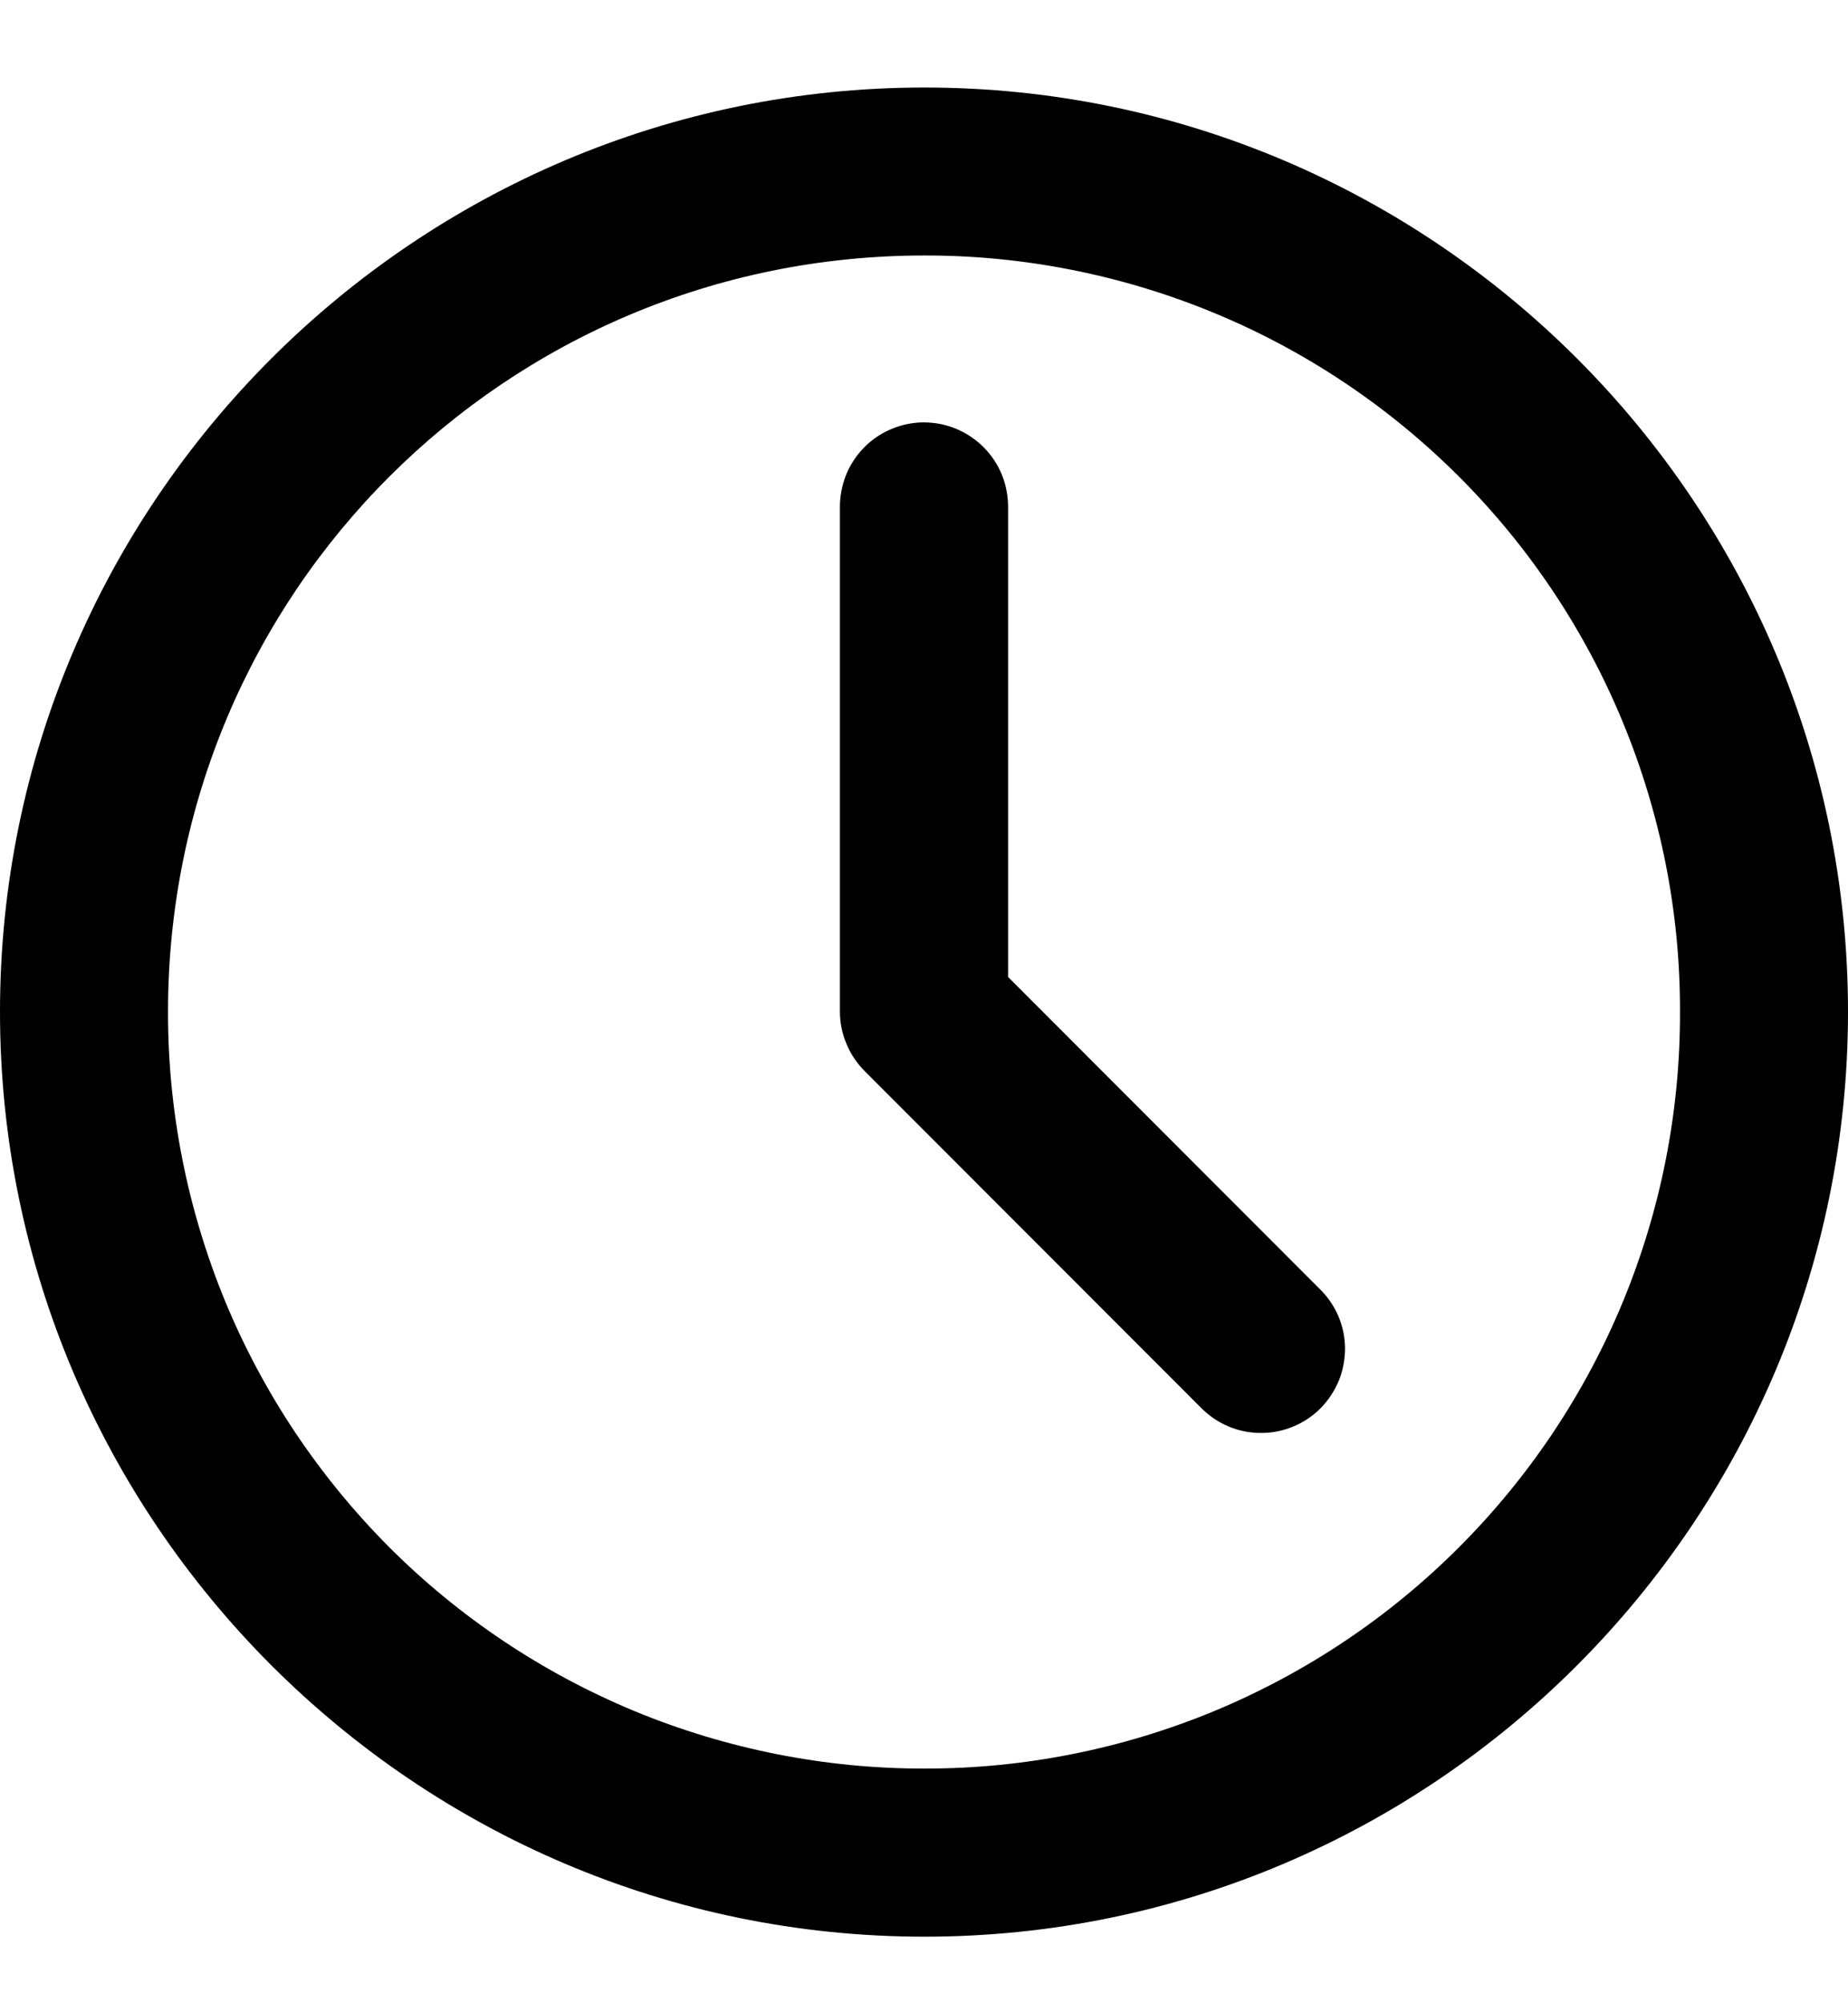 <svg width="12" height="13" viewBox="0 0 12 13" fill="none" xmlns="http://www.w3.org/2000/svg">
<path id="Vector" fill-rule="evenodd" clip-rule="evenodd" d="M6.003 0.568C2.696 0.568 0 3.26 0 6.566C0 9.872 2.697 12.568 6.003 12.568C9.309 12.568 12 9.872 12 6.566C12 3.26 9.309 0.568 6.003 0.568ZM6.003 1.658C6.647 1.657 7.286 1.784 7.882 2.03C8.478 2.276 9.019 2.638 9.475 3.094C9.931 3.55 10.292 4.091 10.538 4.687C10.784 5.283 10.911 5.921 10.909 6.566C10.911 7.211 10.785 7.85 10.539 8.446C10.293 9.042 9.931 9.584 9.475 10.04C9.02 10.496 8.478 10.858 7.882 11.105C7.286 11.351 6.648 11.478 6.003 11.477C5.358 11.478 4.719 11.351 4.122 11.105C3.526 10.858 2.984 10.497 2.528 10.041C2.072 9.584 1.71 9.043 1.463 8.447C1.217 7.85 1.09 7.211 1.091 6.566C1.091 3.849 3.286 1.658 6.003 1.658ZM5.994 2.741C5.922 2.742 5.851 2.757 5.784 2.786C5.718 2.814 5.658 2.855 5.608 2.907C5.558 2.959 5.518 3.02 5.492 3.087C5.466 3.154 5.453 3.226 5.454 3.298V6.566C5.454 6.638 5.469 6.709 5.497 6.775C5.524 6.841 5.565 6.901 5.616 6.952L7.797 9.134C7.848 9.186 7.908 9.227 7.975 9.256C8.041 9.284 8.113 9.299 8.185 9.299C8.258 9.3 8.329 9.286 8.396 9.258C8.463 9.231 8.524 9.19 8.575 9.139C8.626 9.087 8.666 9.026 8.694 8.959C8.721 8.892 8.734 8.82 8.734 8.748C8.733 8.675 8.718 8.604 8.689 8.537C8.66 8.471 8.618 8.411 8.566 8.361L6.546 6.34V3.298C6.547 3.225 6.534 3.152 6.507 3.084C6.48 3.016 6.439 2.955 6.388 2.903C6.336 2.851 6.275 2.81 6.207 2.782C6.14 2.754 6.067 2.741 5.994 2.741Z" fill="black"/>
</svg>
